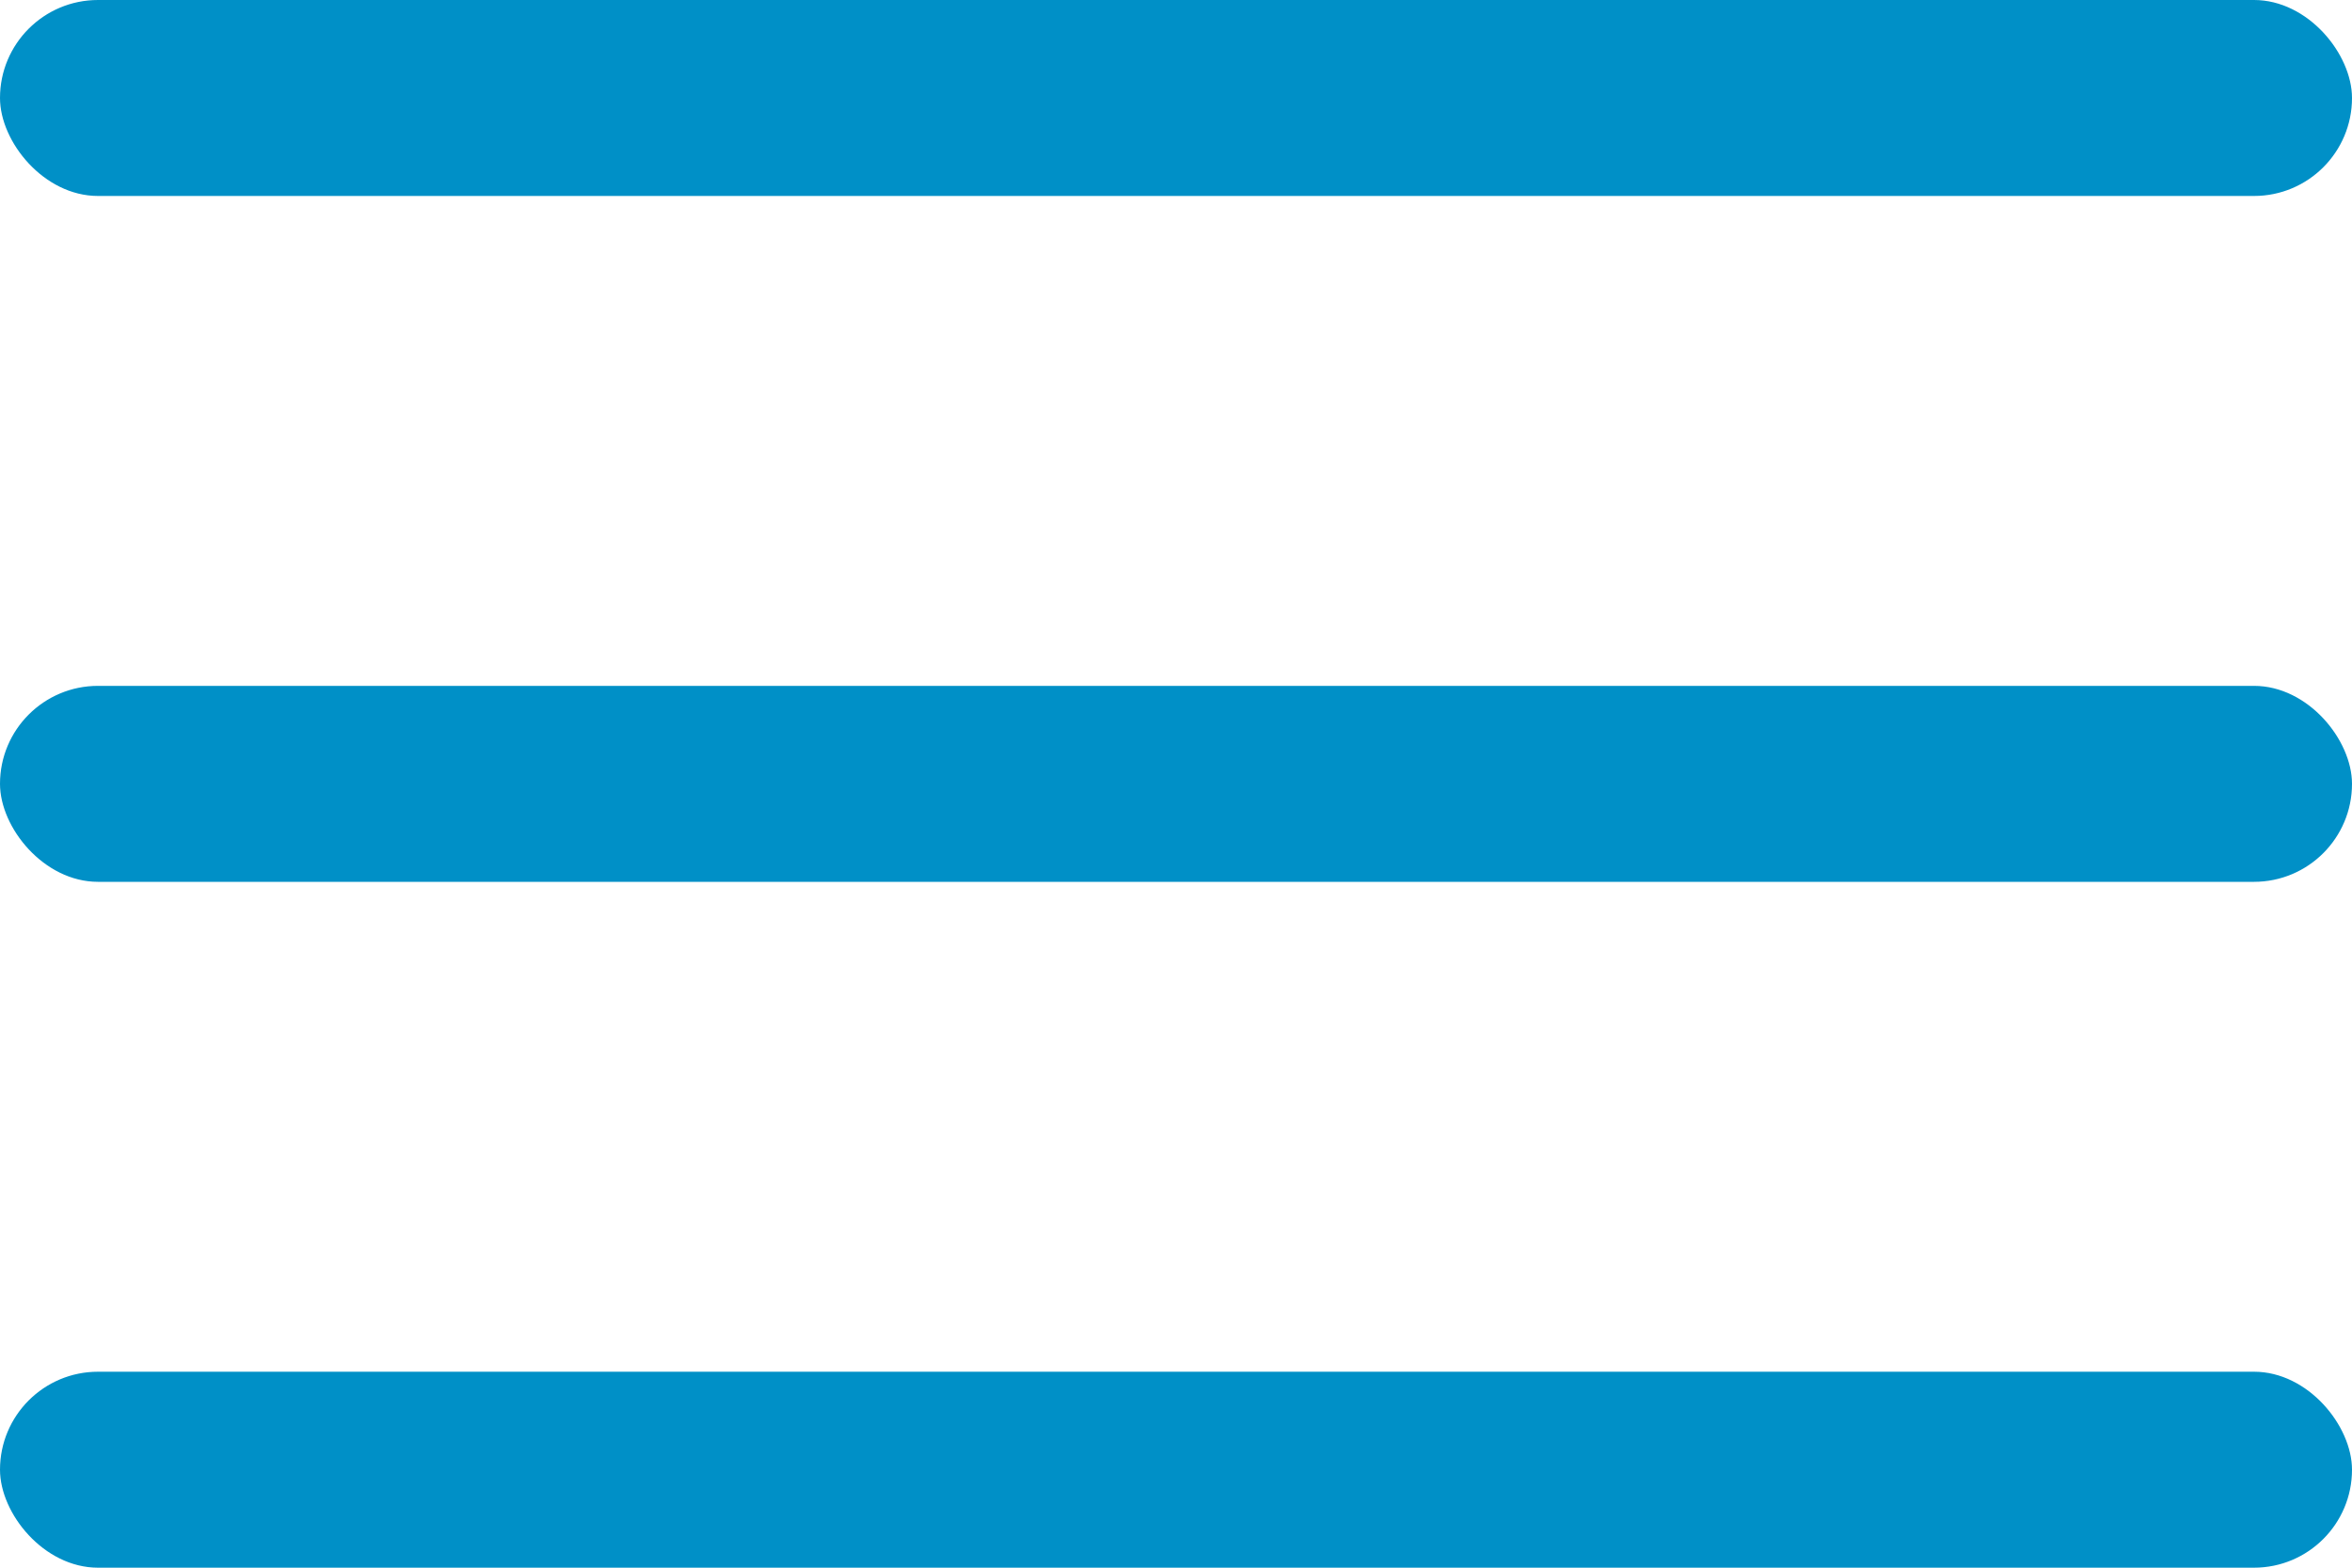 <svg width="24" height="16" viewBox="0 0 24 16" fill="none" xmlns="http://www.w3.org/2000/svg">
<rect width="24" height="2" rx="1" fill="#0090C7"/>
<rect y="7" width="24" height="2" rx="1" fill="#0090C7"/>
<rect y="14" width="24" height="2" rx="1" fill="#0090C7"/>
</svg>
